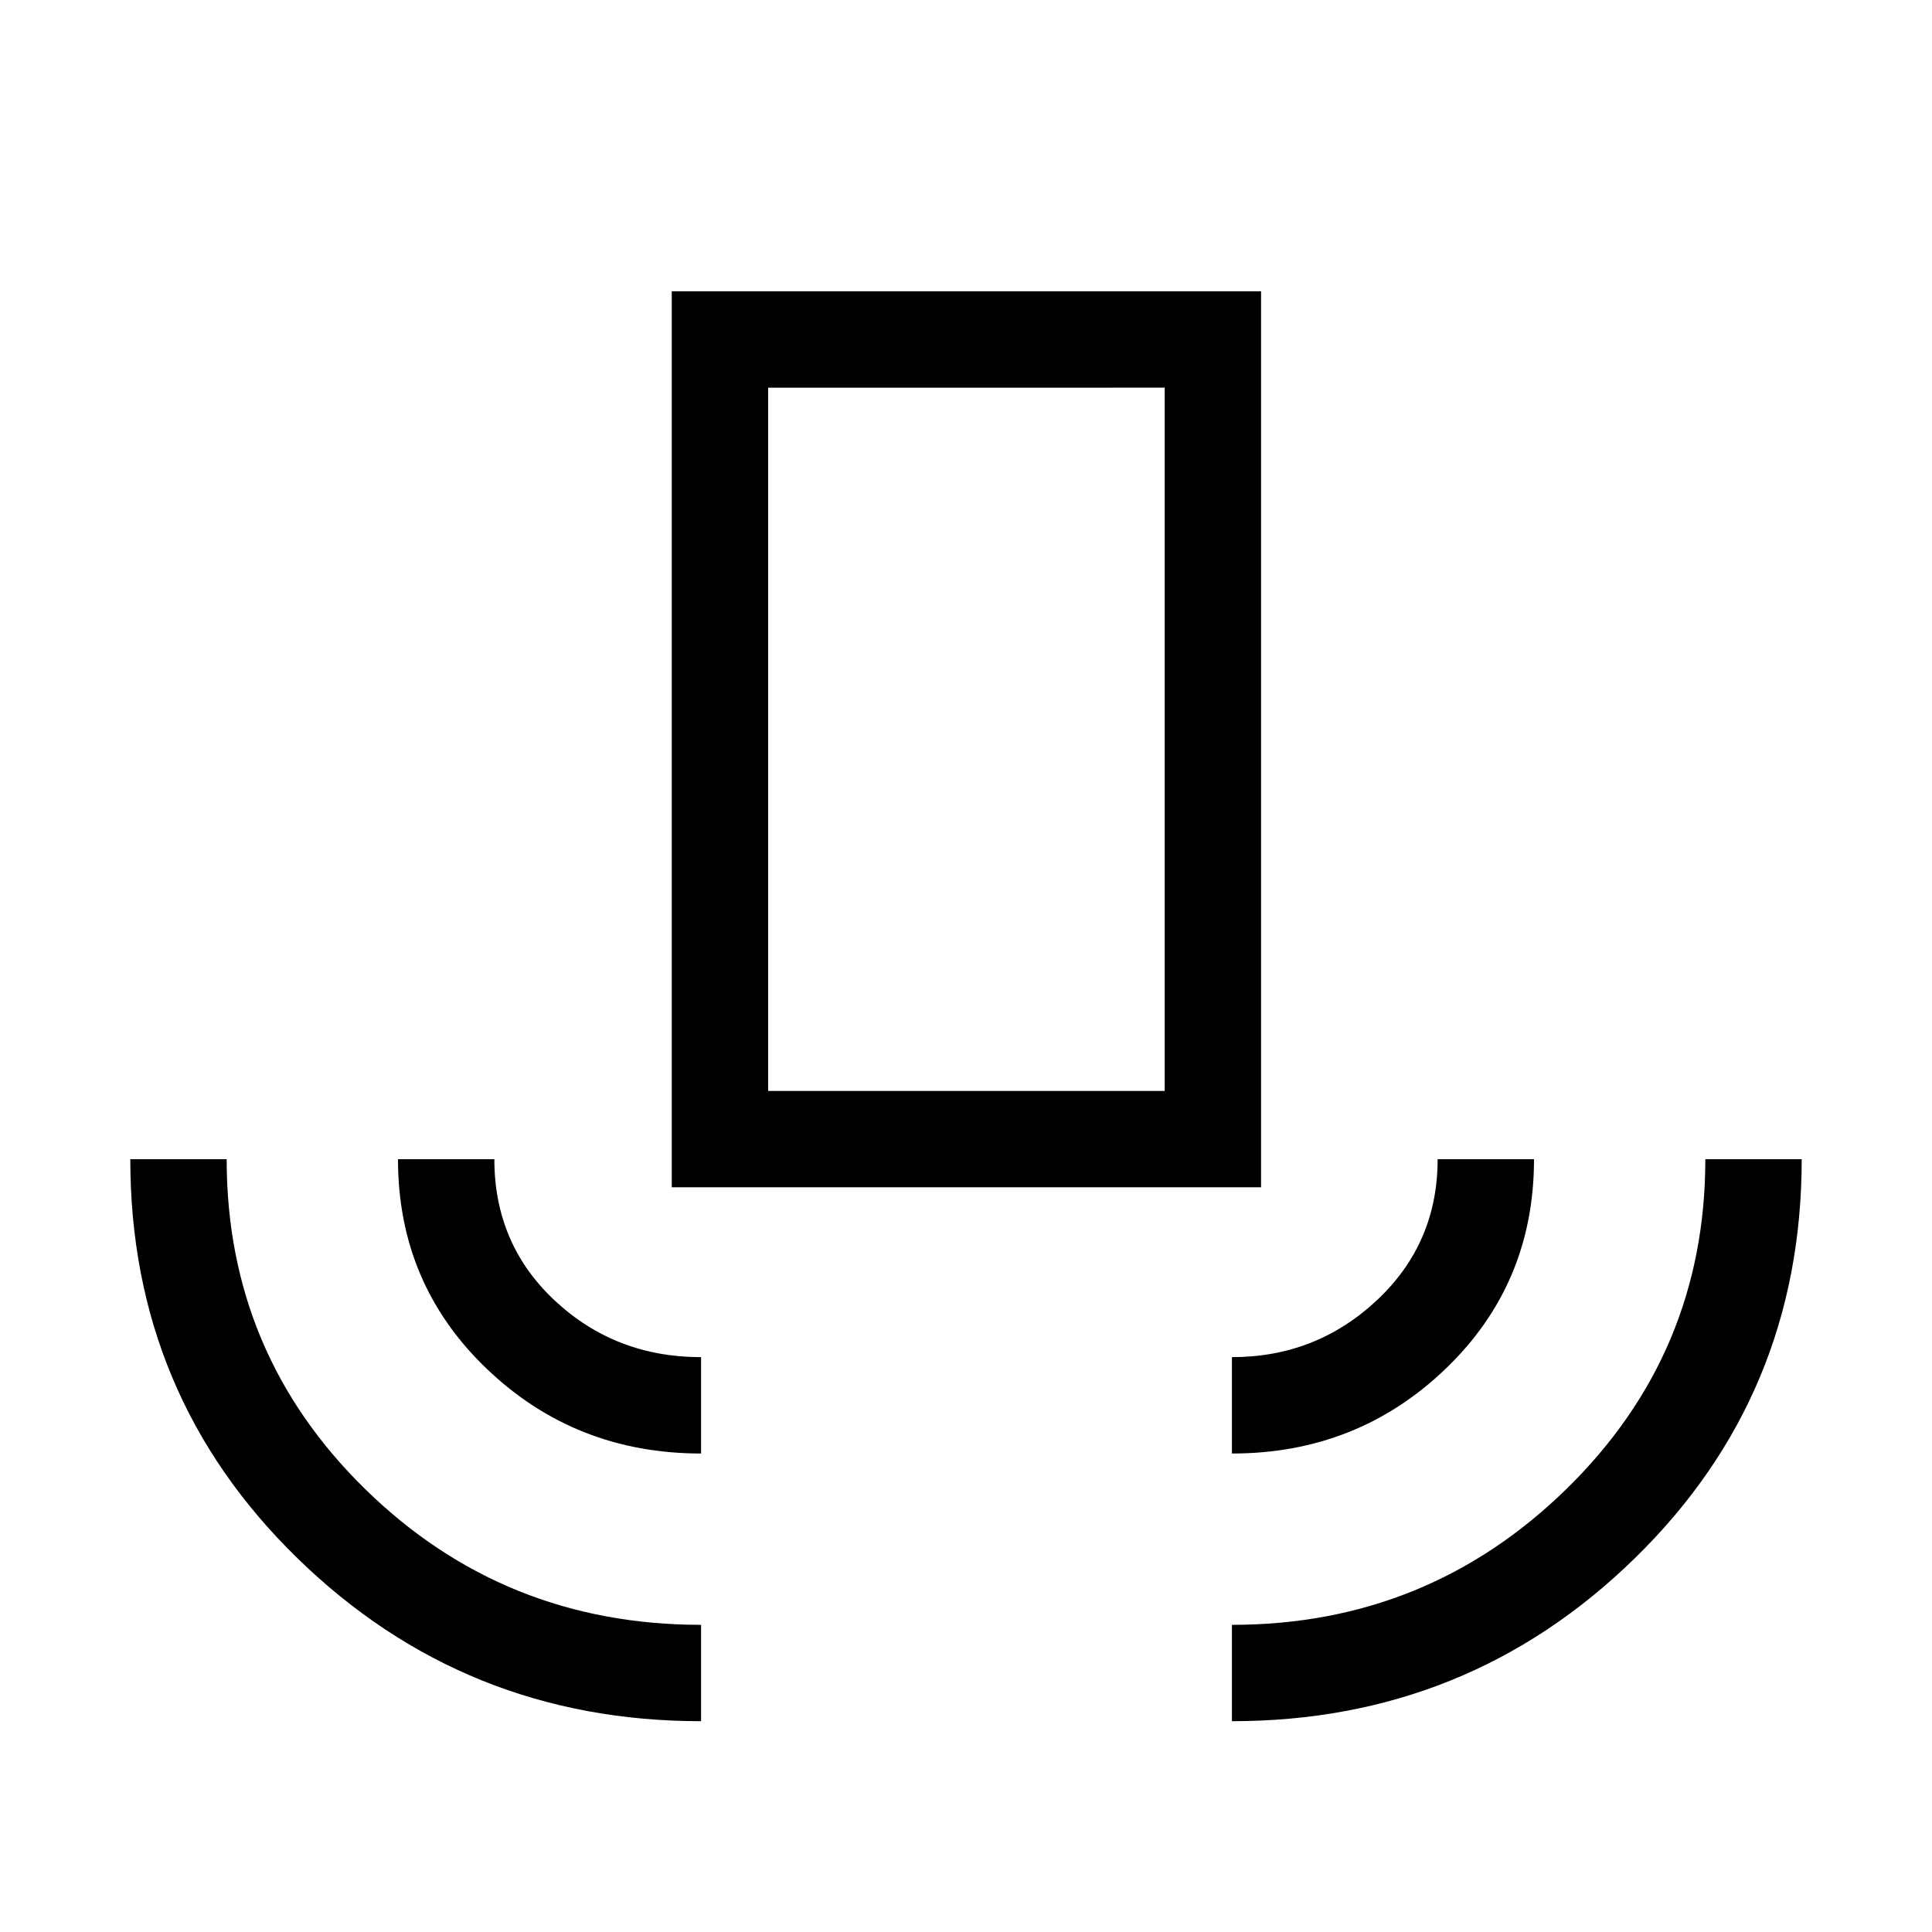 <svg xmlns="http://www.w3.org/2000/svg" height="40" viewBox="0 -960 960 960" width="40"><path d="M348.359-104.745q-117.474 0-200.544-80.96-83.07-80.961-83.07-198.307h47.883q0 96.612 68.885 163.998t166.846 67.386v47.883Zm0-133.012q-62.589 0-106.596-42.189-44.006-42.189-44.006-104.066h47.884q0 42.228 30.08 70.3 30.081 28.071 72.638 28.071v47.884Zm-14.563-132.282v-445.216h292.819v445.216H333.796Zm47.883-47.883h197.053v-349.45H381.679v349.45Zm230.462 180.165v-47.884q41.885 0 72.052-28.292 30.166-28.291 30.166-70.079h47.884q0 61.935-43.865 104.095t-106.237 42.16Zm0 133.012v-47.883q97.141 0 166.186-67.48 69.045-67.479 69.045-163.904h47.883q0 117.238-82.886 198.253-82.886 81.014-200.228 81.014ZM381.679-417.922h197.053-197.053Z"/></svg>